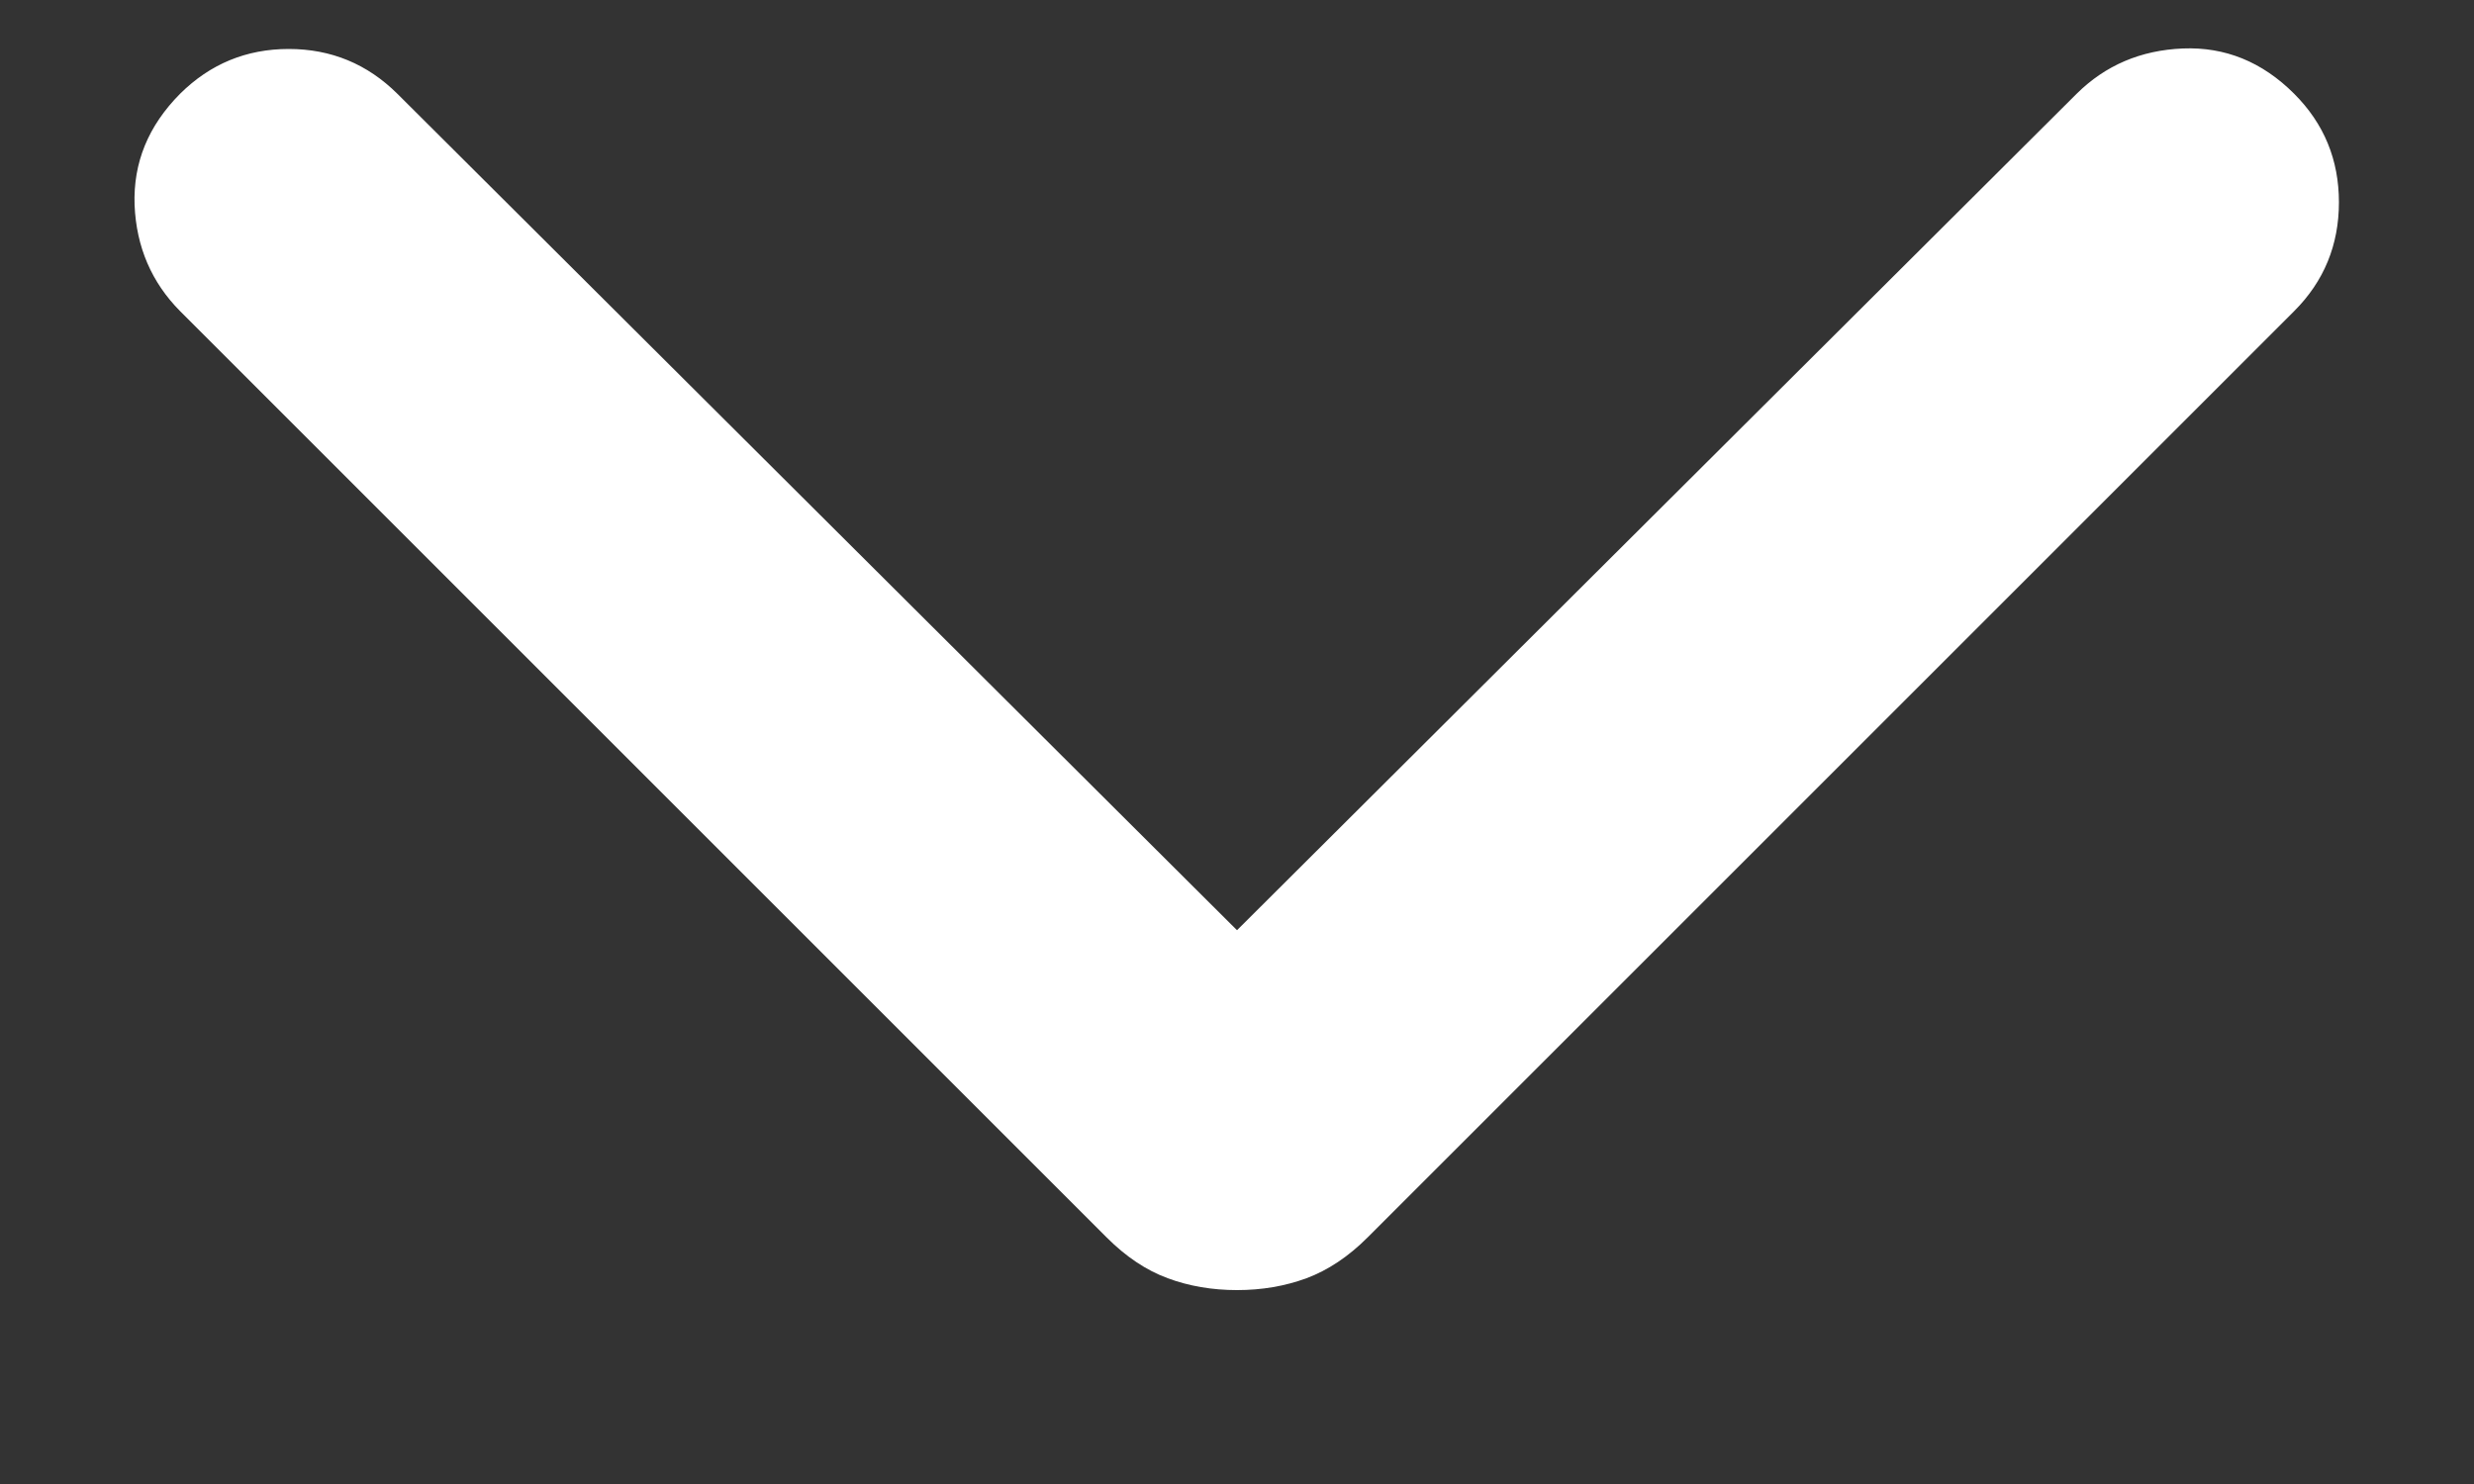 <svg width="10" height="6" viewBox="0 0 10 6" fill="none" xmlns="http://www.w3.org/2000/svg">
<rect x="0" y="0" width="10" height="6" fill="#333333" stroke="none"/>
<path d="M5 5.216C4.9 5.216 4.806 5.2 4.72 5.168C4.633 5.136 4.551 5.081 4.473 5.003L0.728 1.258C0.613 1.142 0.551 0.999 0.544 0.829C0.538 0.658 0.599 0.509 0.728 0.379C0.849 0.259 0.995 0.198 1.167 0.198C1.339 0.198 1.485 0.259 1.606 0.379L5 3.761L8.394 0.379C8.51 0.264 8.653 0.203 8.823 0.196C8.994 0.189 9.144 0.25 9.273 0.379C9.394 0.5 9.454 0.646 9.454 0.818C9.454 0.99 9.394 1.137 9.273 1.258L5.528 5.003C5.45 5.081 5.367 5.136 5.281 5.168C5.194 5.2 5.101 5.216 5 5.216Z" fill="white"/>
</svg>
